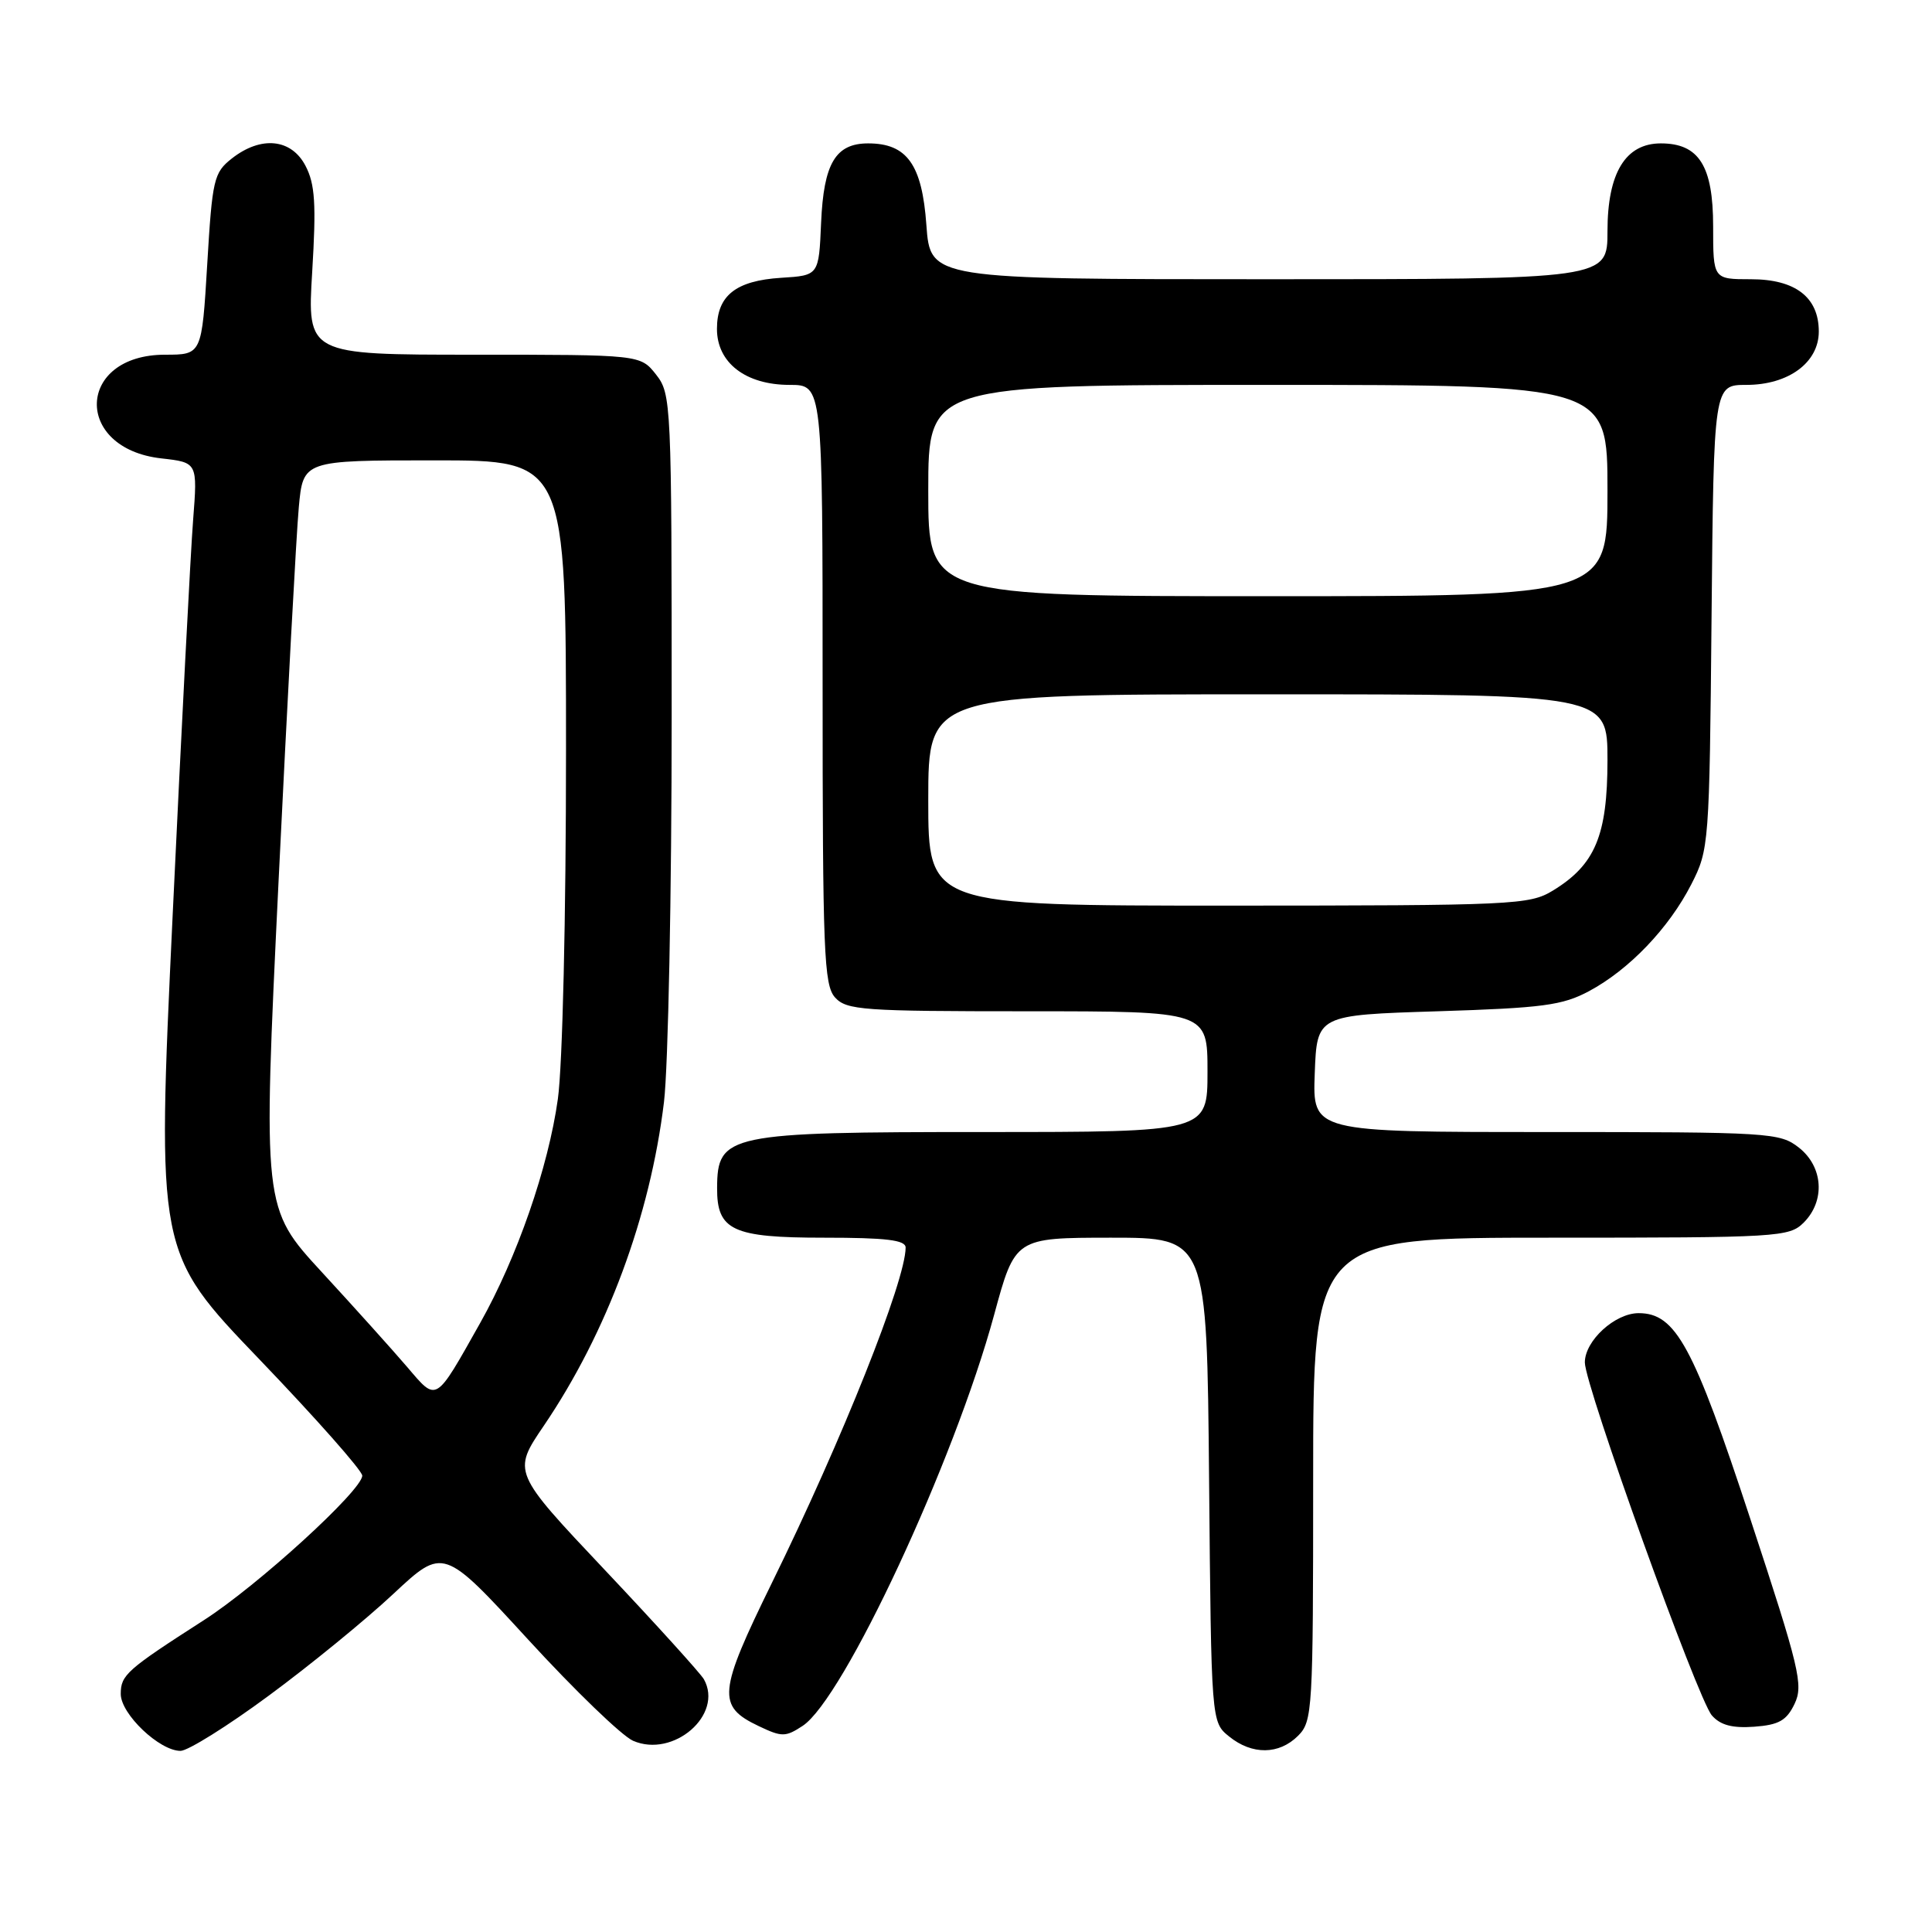 <?xml version="1.0" encoding="UTF-8" standalone="no"?>
<!DOCTYPE svg PUBLIC "-//W3C//DTD SVG 1.1//EN" "http://www.w3.org/Graphics/SVG/1.1/DTD/svg11.dtd" >
<svg xmlns="http://www.w3.org/2000/svg" xmlns:xlink="http://www.w3.org/1999/xlink" version="1.1" viewBox="0 0 256 256">
 <g >
 <path fill="currentColor"
d=" M 35.59 224.70 C 41.04 220.69 48.48 214.61 52.12 211.20 C 58.75 205.01 58.75 205.01 69.98 217.25 C 76.16 223.99 82.41 230.02 83.88 230.66 C 89.23 232.99 95.90 227.21 93.27 222.51 C 92.83 221.74 86.95 215.24 80.18 208.07 C 67.89 195.05 67.89 195.05 72.07 188.90 C 80.42 176.59 86.15 161.16 87.98 146.03 C 88.54 141.37 89.00 118.36 89.00 94.91 C 89.00 53.29 88.95 52.21 86.93 49.63 C 84.85 47.00 84.85 47.00 62.78 47.00 C 40.70 47.00 40.70 47.00 41.37 35.99 C 41.91 27.05 41.75 24.41 40.49 21.99 C 38.62 18.37 34.59 17.96 30.72 21.00 C 28.33 22.88 28.13 23.75 27.46 35.00 C 26.74 47.00 26.74 47.00 21.87 47.00 C 10.13 47.00 9.68 59.42 21.38 60.74 C 26.18 61.28 26.18 61.28 25.59 68.89 C 25.26 73.08 24.04 96.63 22.88 121.22 C 20.77 165.95 20.77 165.95 34.38 180.13 C 41.87 187.94 48.00 194.87 48.00 195.53 C 48.00 197.46 34.13 210.12 27.00 214.69 C 16.79 221.25 16.00 221.94 16.00 224.46 C 16.00 227.12 21.13 232.00 23.92 232.00 C 24.89 232.00 30.15 228.72 35.59 224.70 Z  M 172.00 230.00 C 173.92 228.08 174.00 226.67 174.00 196.00 C 174.00 164.00 174.00 164.00 205.50 164.00 C 235.67 164.00 237.08 163.92 239.00 162.00 C 241.88 159.12 241.59 154.61 238.37 152.07 C 235.83 150.08 234.58 150.00 204.82 150.00 C 173.92 150.00 173.92 150.00 174.21 142.25 C 174.50 134.50 174.50 134.50 190.50 134.00 C 204.43 133.56 207.03 133.22 210.56 131.33 C 215.88 128.48 221.14 122.98 224.11 117.17 C 226.45 112.59 226.51 111.91 226.79 81.75 C 227.08 51.00 227.08 51.00 231.41 51.00 C 236.98 51.00 241.00 48.04 241.00 43.93 C 241.00 39.39 237.90 37.00 232.00 37.00 C 227.00 37.00 227.00 37.00 227.00 30.00 C 227.00 21.98 225.12 19.00 220.07 19.00 C 215.38 19.00 213.00 22.92 213.00 30.63 C 213.00 37.00 213.00 37.00 168.13 37.00 C 123.27 37.00 123.27 37.00 122.75 29.81 C 122.18 21.80 120.18 19.00 115.04 19.00 C 110.71 19.00 109.14 21.65 108.80 29.52 C 108.50 36.50 108.50 36.50 103.51 36.81 C 97.49 37.19 95.00 39.17 95.00 43.58 C 95.00 48.07 98.80 51.00 104.63 51.00 C 109.00 51.00 109.00 51.00 109.00 90.67 C 109.00 126.18 109.17 130.53 110.65 132.17 C 112.17 133.85 114.32 134.00 136.15 134.00 C 160.00 134.00 160.00 134.00 160.00 142.00 C 160.00 150.00 160.00 150.00 130.43 150.00 C 96.38 150.00 95.05 150.28 95.02 157.42 C 94.99 163.03 97.06 164.00 109.15 164.00 C 117.44 164.00 120.00 164.31 120.00 165.31 C 120.00 169.68 111.60 190.76 102.30 209.70 C 95.14 224.30 94.98 226.07 100.52 228.71 C 103.60 230.18 104.08 230.18 106.35 228.69 C 111.78 225.14 126.44 193.65 131.72 174.25 C 134.50 164.01 134.50 164.01 147.21 164.00 C 159.92 164.00 159.92 164.00 160.21 196.09 C 160.50 228.18 160.50 228.18 162.86 230.09 C 165.91 232.56 169.48 232.52 172.00 230.00 Z  M 237.79 225.77 C 238.98 223.28 238.46 221.10 231.93 201.27 C 224.38 178.31 222.05 174.00 217.13 174.00 C 213.99 174.00 210.00 177.65 210.00 180.53 C 210.00 183.60 224.94 225.12 226.83 227.30 C 227.96 228.59 229.53 229.01 232.44 228.80 C 235.71 228.56 236.73 227.98 237.79 225.77 Z  M 53.95 181.13 C 52.05 178.91 46.97 173.26 42.66 168.58 C 34.82 160.07 34.82 160.07 36.91 116.78 C 38.07 92.98 39.27 70.69 39.59 67.25 C 40.16 61.00 40.16 61.00 57.58 61.00 C 75.00 61.00 75.00 61.00 75.00 99.43 C 75.00 121.47 74.54 141.16 73.92 145.62 C 72.66 154.67 68.52 166.61 63.61 175.33 C 57.61 185.99 57.93 185.79 53.95 181.13 Z  M 123.00 106.00 C 123.00 92.00 123.00 92.00 168.00 92.00 C 213.00 92.00 213.00 92.00 213.00 100.75 C 212.99 110.71 211.37 114.59 205.76 118.01 C 202.65 119.90 200.65 119.99 162.75 120.00 C 123.00 120.00 123.00 120.00 123.00 106.00 Z  M 123.00 65.00 C 123.00 51.00 123.00 51.00 168.00 51.00 C 213.00 51.00 213.00 51.00 213.00 65.00 C 213.00 79.00 213.00 79.00 168.00 79.00 C 123.00 79.00 123.00 79.00 123.00 65.00 Z "/>
</g>
</svg>